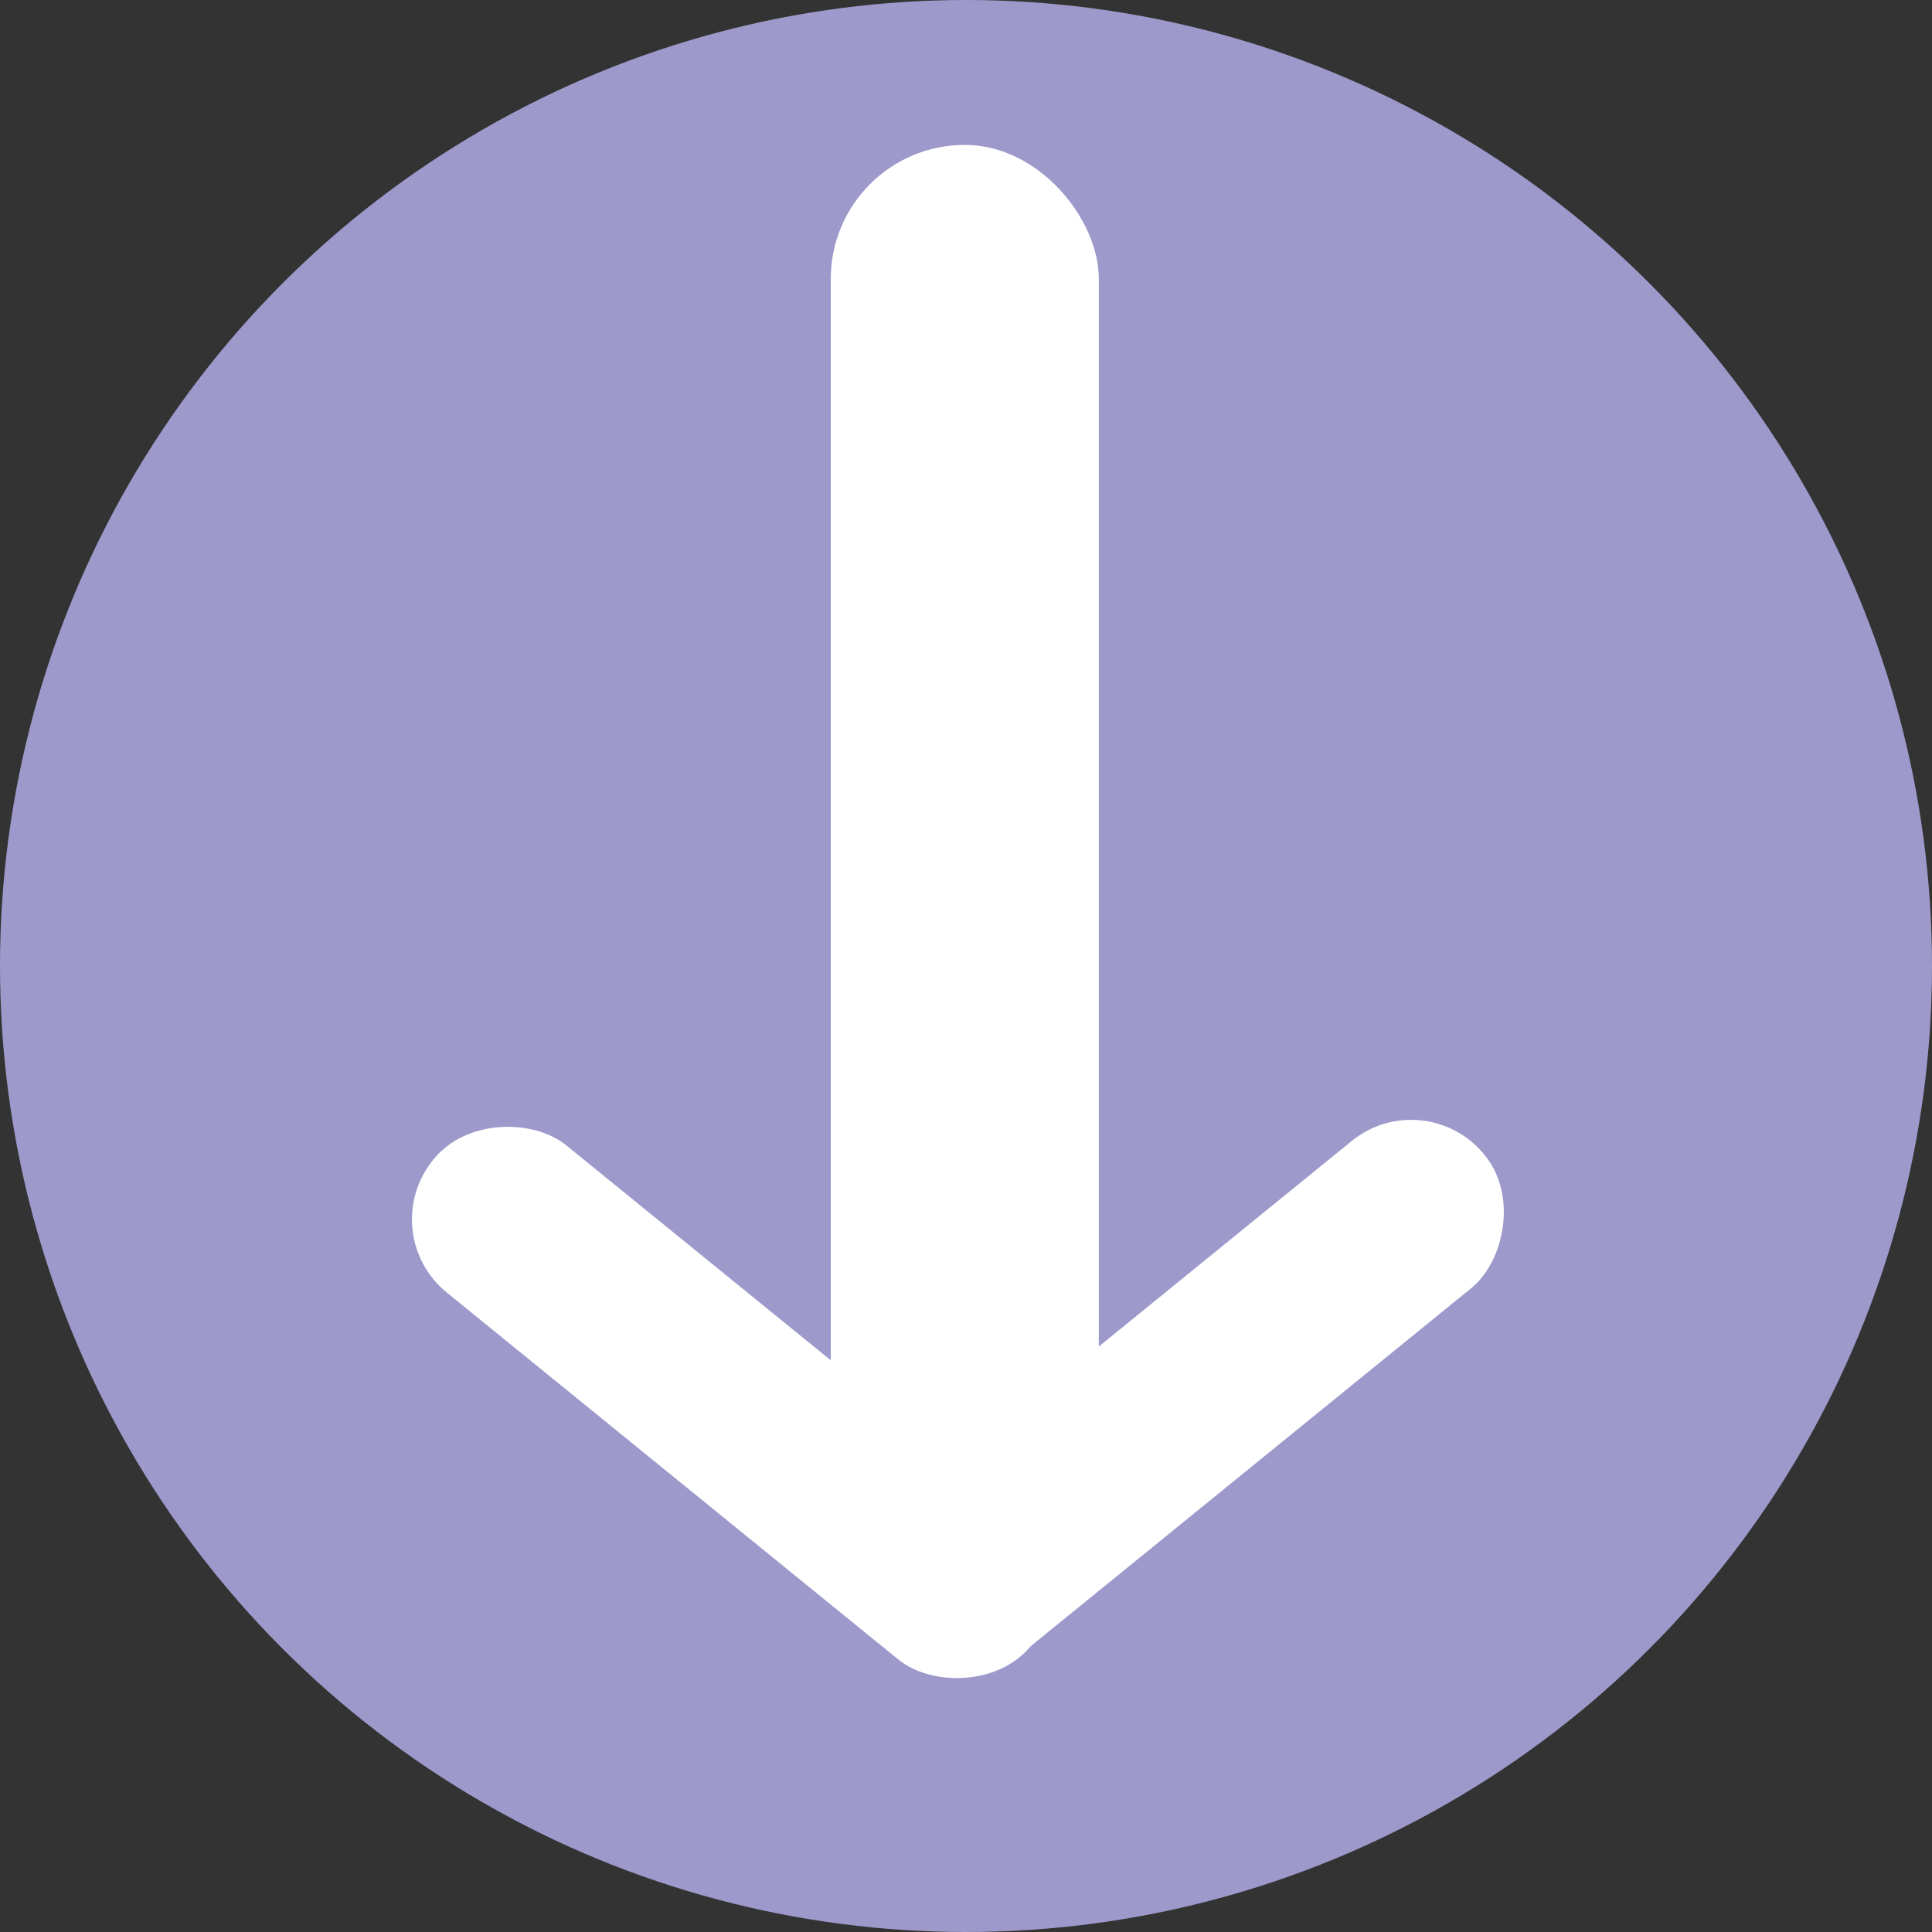 <?xml version="1.0" encoding="UTF-8"?>
<svg id="Layer_1" data-name="Layer 1" xmlns="http://www.w3.org/2000/svg" viewBox="0 0 160 160">
  <rect x="0" y="0" width="160" height="160" fill="#333333" stroke="none"/>
  <defs>
    <style>
      .cls-1 {
        fill: #fff;
      }

      .cls-2 {
        fill: #9e99cb;
      }
    </style>
  </defs>
  <circle class="cls-2" cx="80" cy="80" r="80"/>
  <rect class="cls-1" x="68.8" y="12" width="22.2" height="120.5" rx="11.1" ry="11.1"/>
  <rect class="cls-1" x="90.4" y="83.9" width="15.7" height="63.8" rx="7.8" ry="7.8" transform="translate(126.1 -33.5) rotate(50.9)"/>
  <rect class="cls-1" x="52.8" y="84.2" width="15.7" height="63.8" rx="7.8" ry="7.8" transform="translate(189 142.3) rotate(129.1)"/>
</svg>